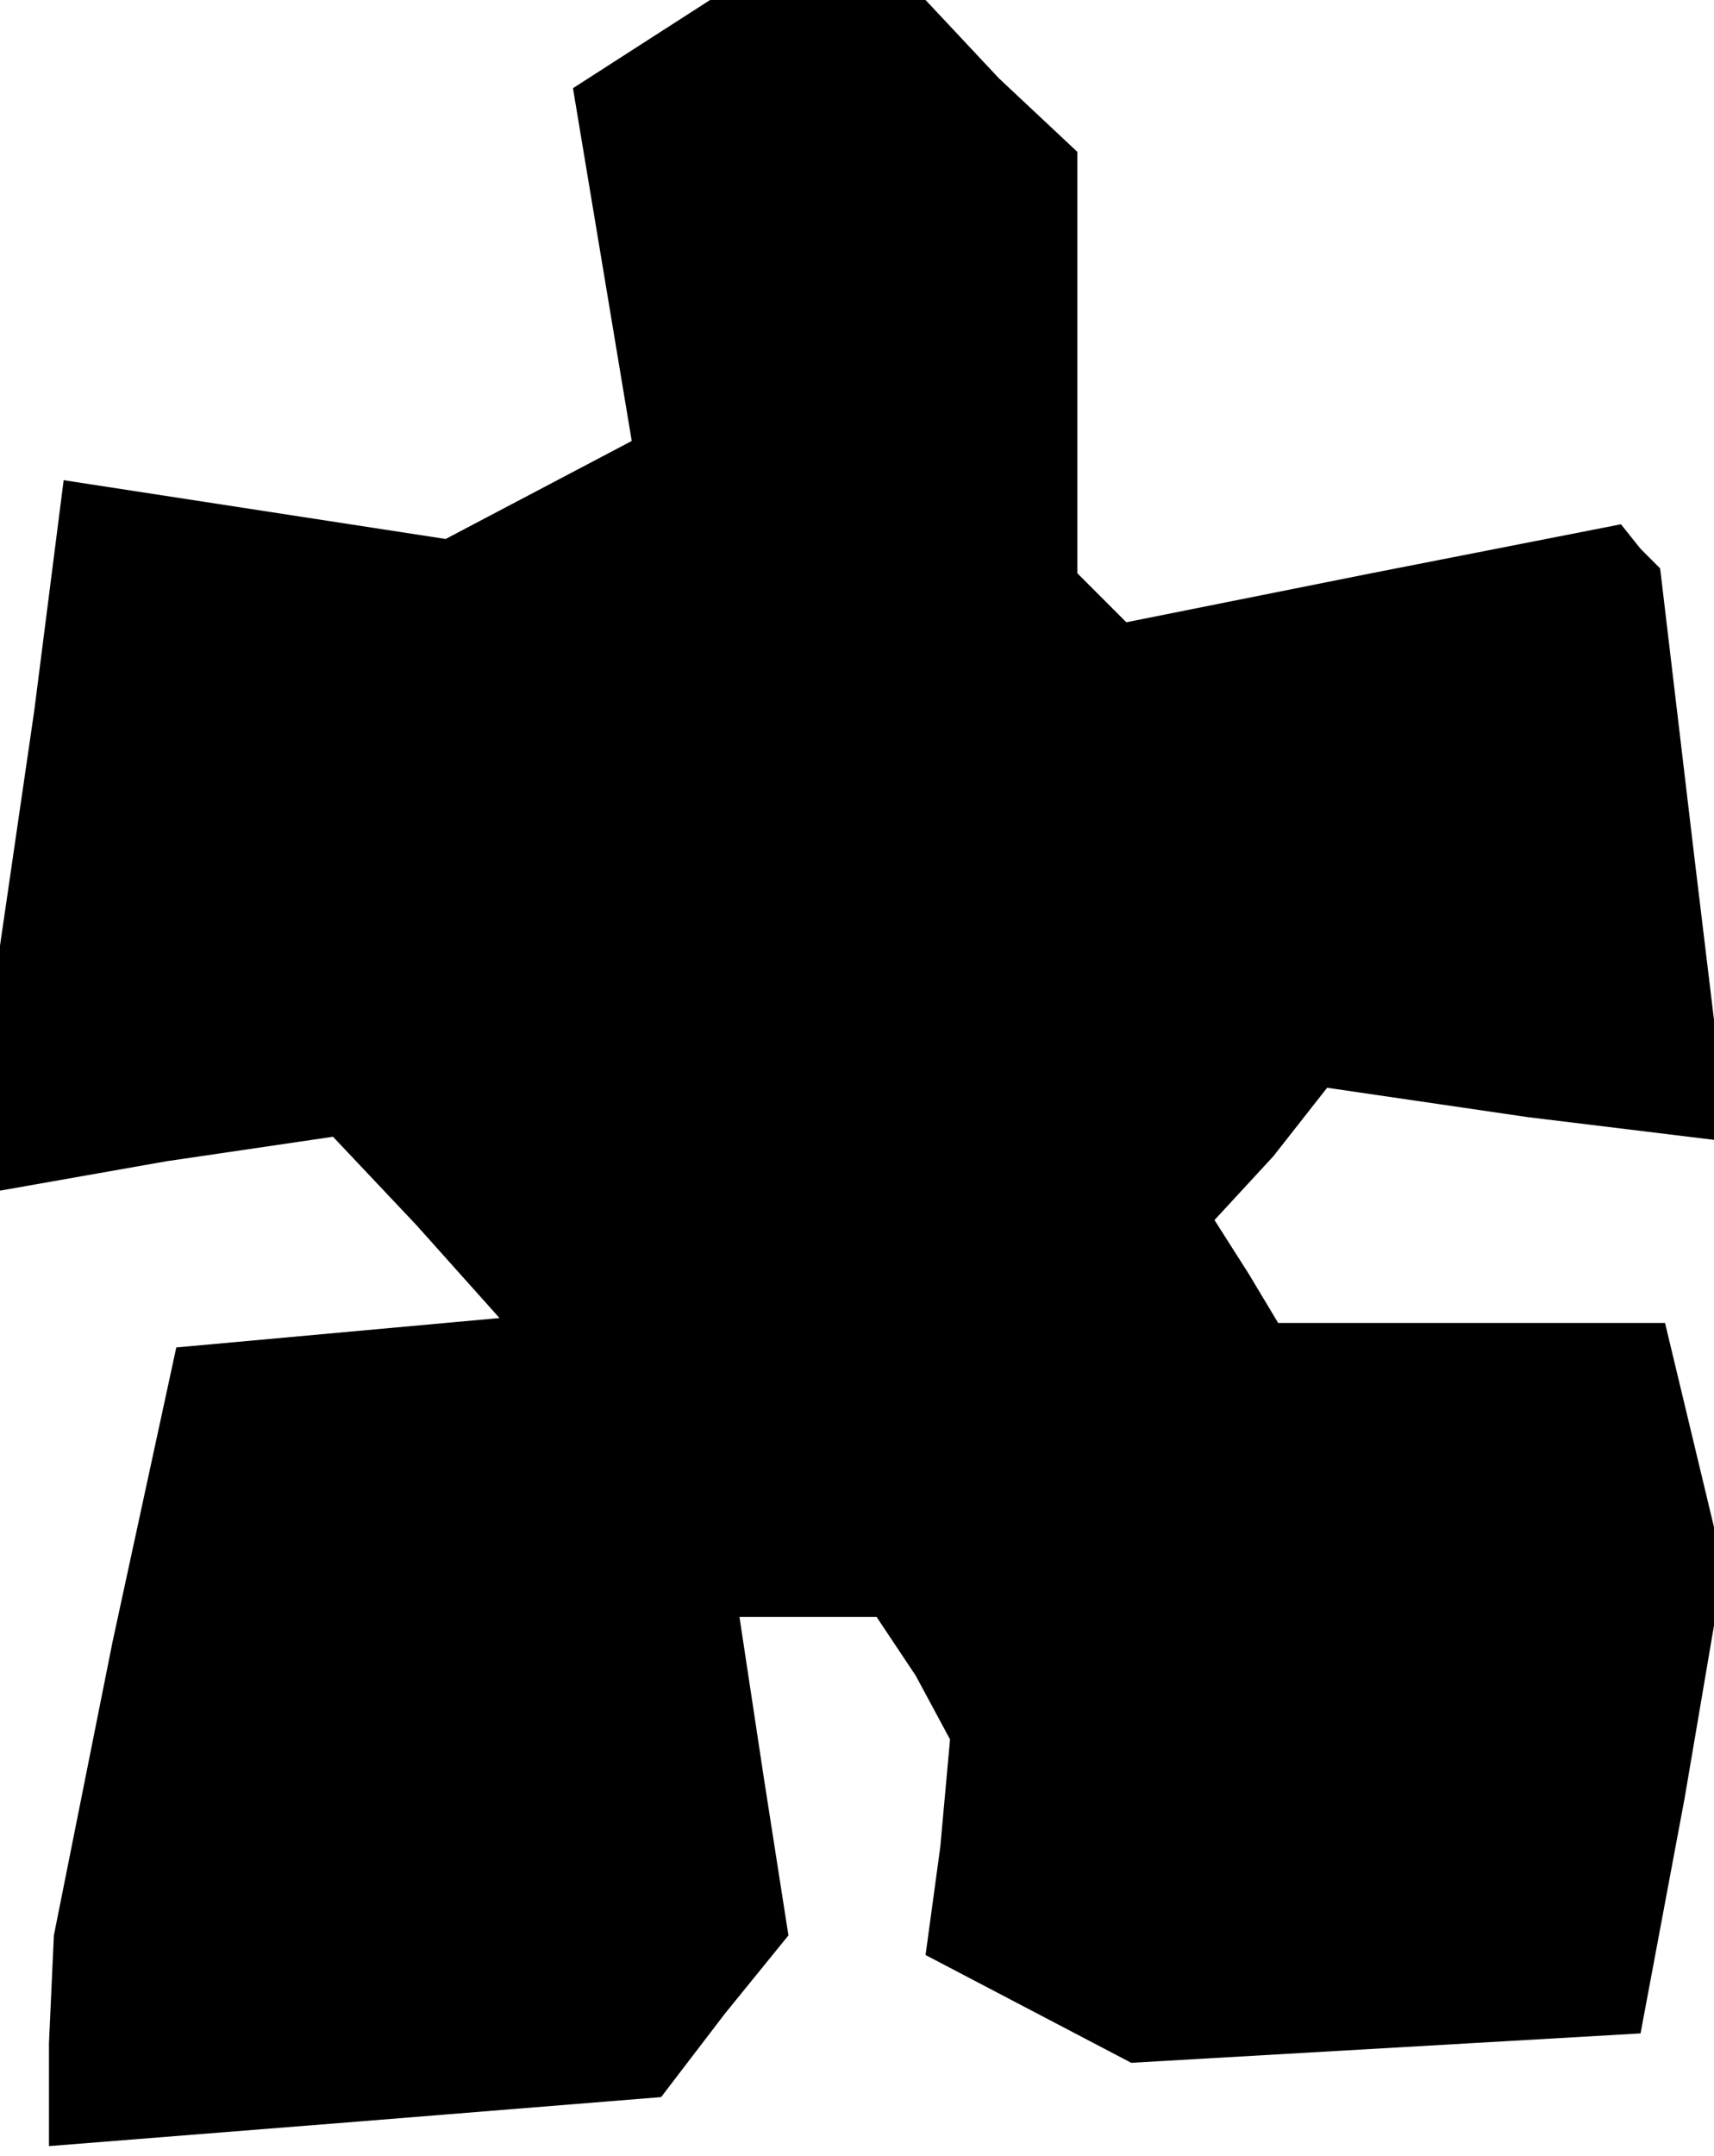 <?xml version="1.0" standalone="no"?>
<!DOCTYPE svg PUBLIC "-//W3C//DTD SVG 20010904//EN"
 "http://www.w3.org/TR/2001/REC-SVG-20010904/DTD/svg10.dtd">
<svg version="1.0" xmlns="http://www.w3.org/2000/svg"
 width="35pt" height="44pt" viewBox="0 0 35 44"
 preserveAspectRatio="xMidYMid meet">
<g transform="translate(0,44) scale(0.1,-0.1)"
fill="#000000" stroke="none">
<path d="M131 431 l-14 -9 6 -36 6 -36 -19 -10 -19 -10 -39 6 -39 6 -6 -47 -7
-48 0 -25 0 -25 34 6 34 5 17 -18 17 -19 -33 -3 -33 -3 -13 -60 -12 -60 -1
-22 0 -21 63 5 62 5 13 17 13 16 -5 32 -5 33 14 0 14 0 8 -12 7 -13 -2 -22 -3
-22 21 -11 21 -11 52 3 52 3 9 48 8 47 -6 25 -6 25 -40 0 -39 0 -6 10 -7 11
12 13 11 14 41 -6 41 -5 -7 58 -7 59 -4 4 -4 5 -51 -10 -50 -10 -5 5 -5 5 0
43 0 43 -16 15 -15 16 -22 0 -22 0 -14 -9z"/>
</g>
</svg>
